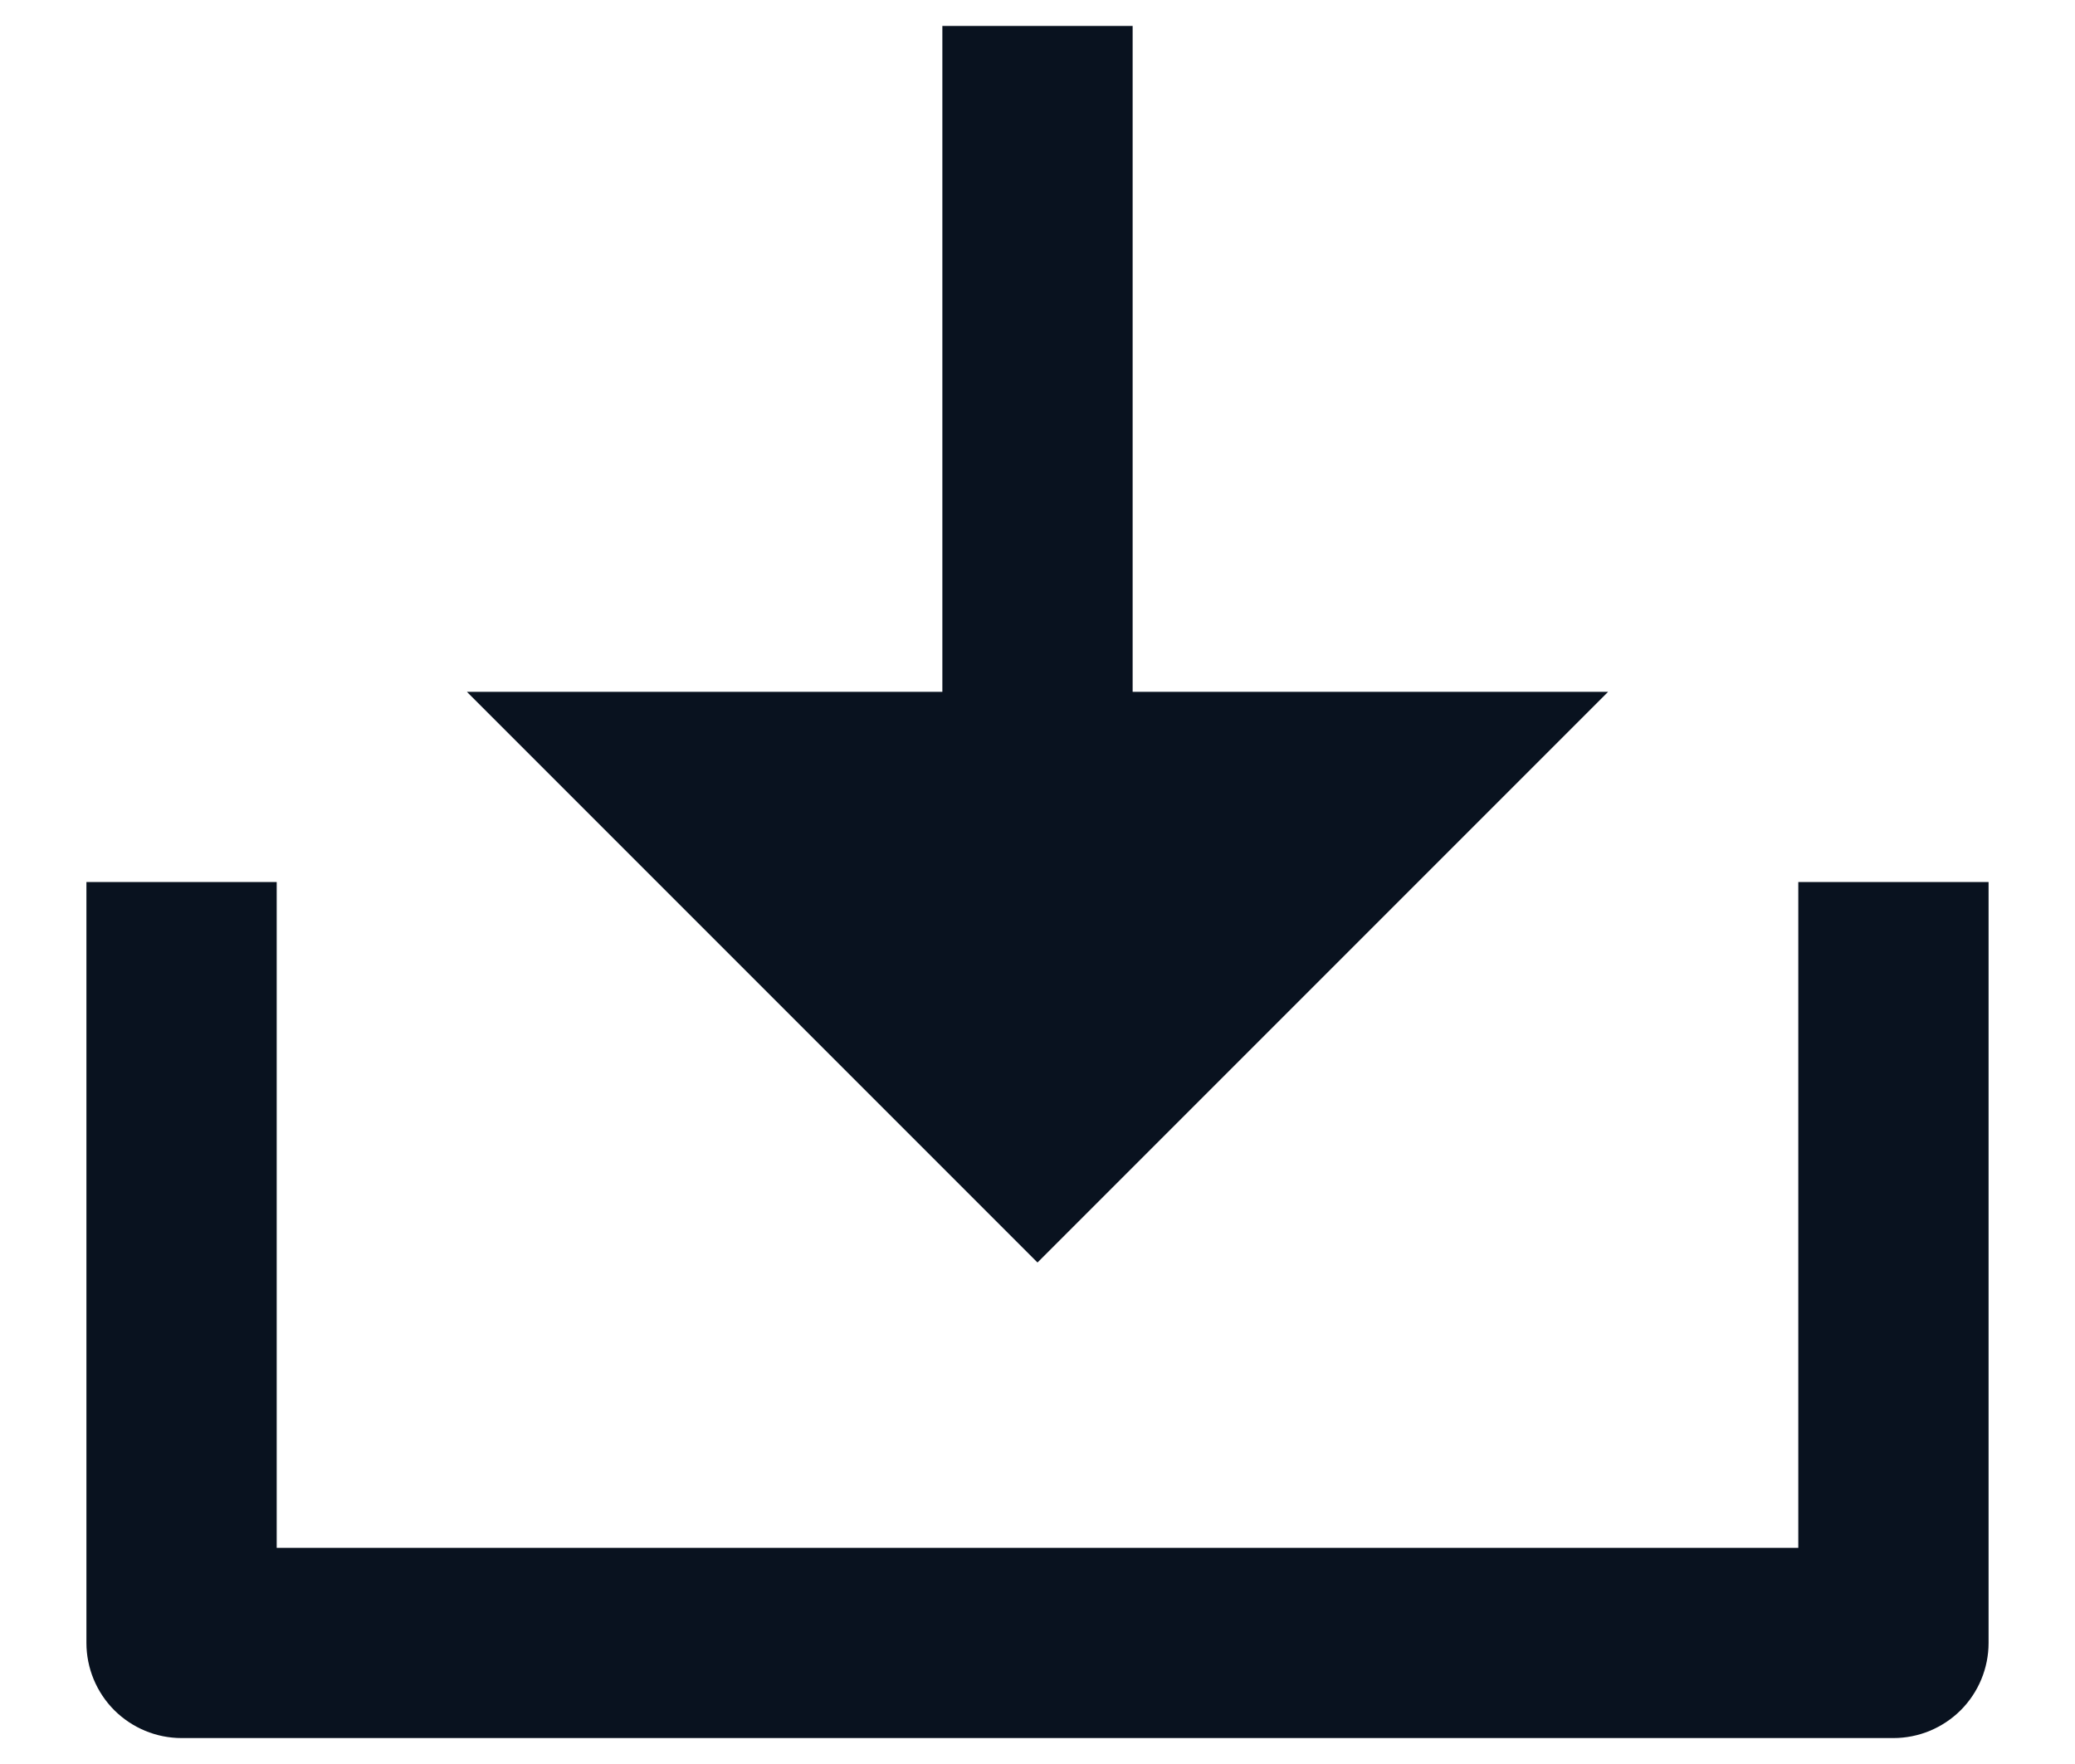 <svg width="20" height="17" viewBox="0 0 20 17" fill="none" xmlns="http://www.w3.org/2000/svg">
<path d="M10.917 6.667H15.5L10 12.167L4.5 6.667H9.083V0.25H10.917V6.667ZM2.667 14.917H17.333V8.5H19.167V15.833C19.167 16.076 19.07 16.31 18.898 16.482C18.726 16.653 18.493 16.75 18.25 16.75H1.75C1.507 16.75 1.274 16.653 1.102 16.482C0.93 16.31 0.833 16.076 0.833 15.833V8.5H2.667V14.917Z" fill="#09121F"/>
</svg>


